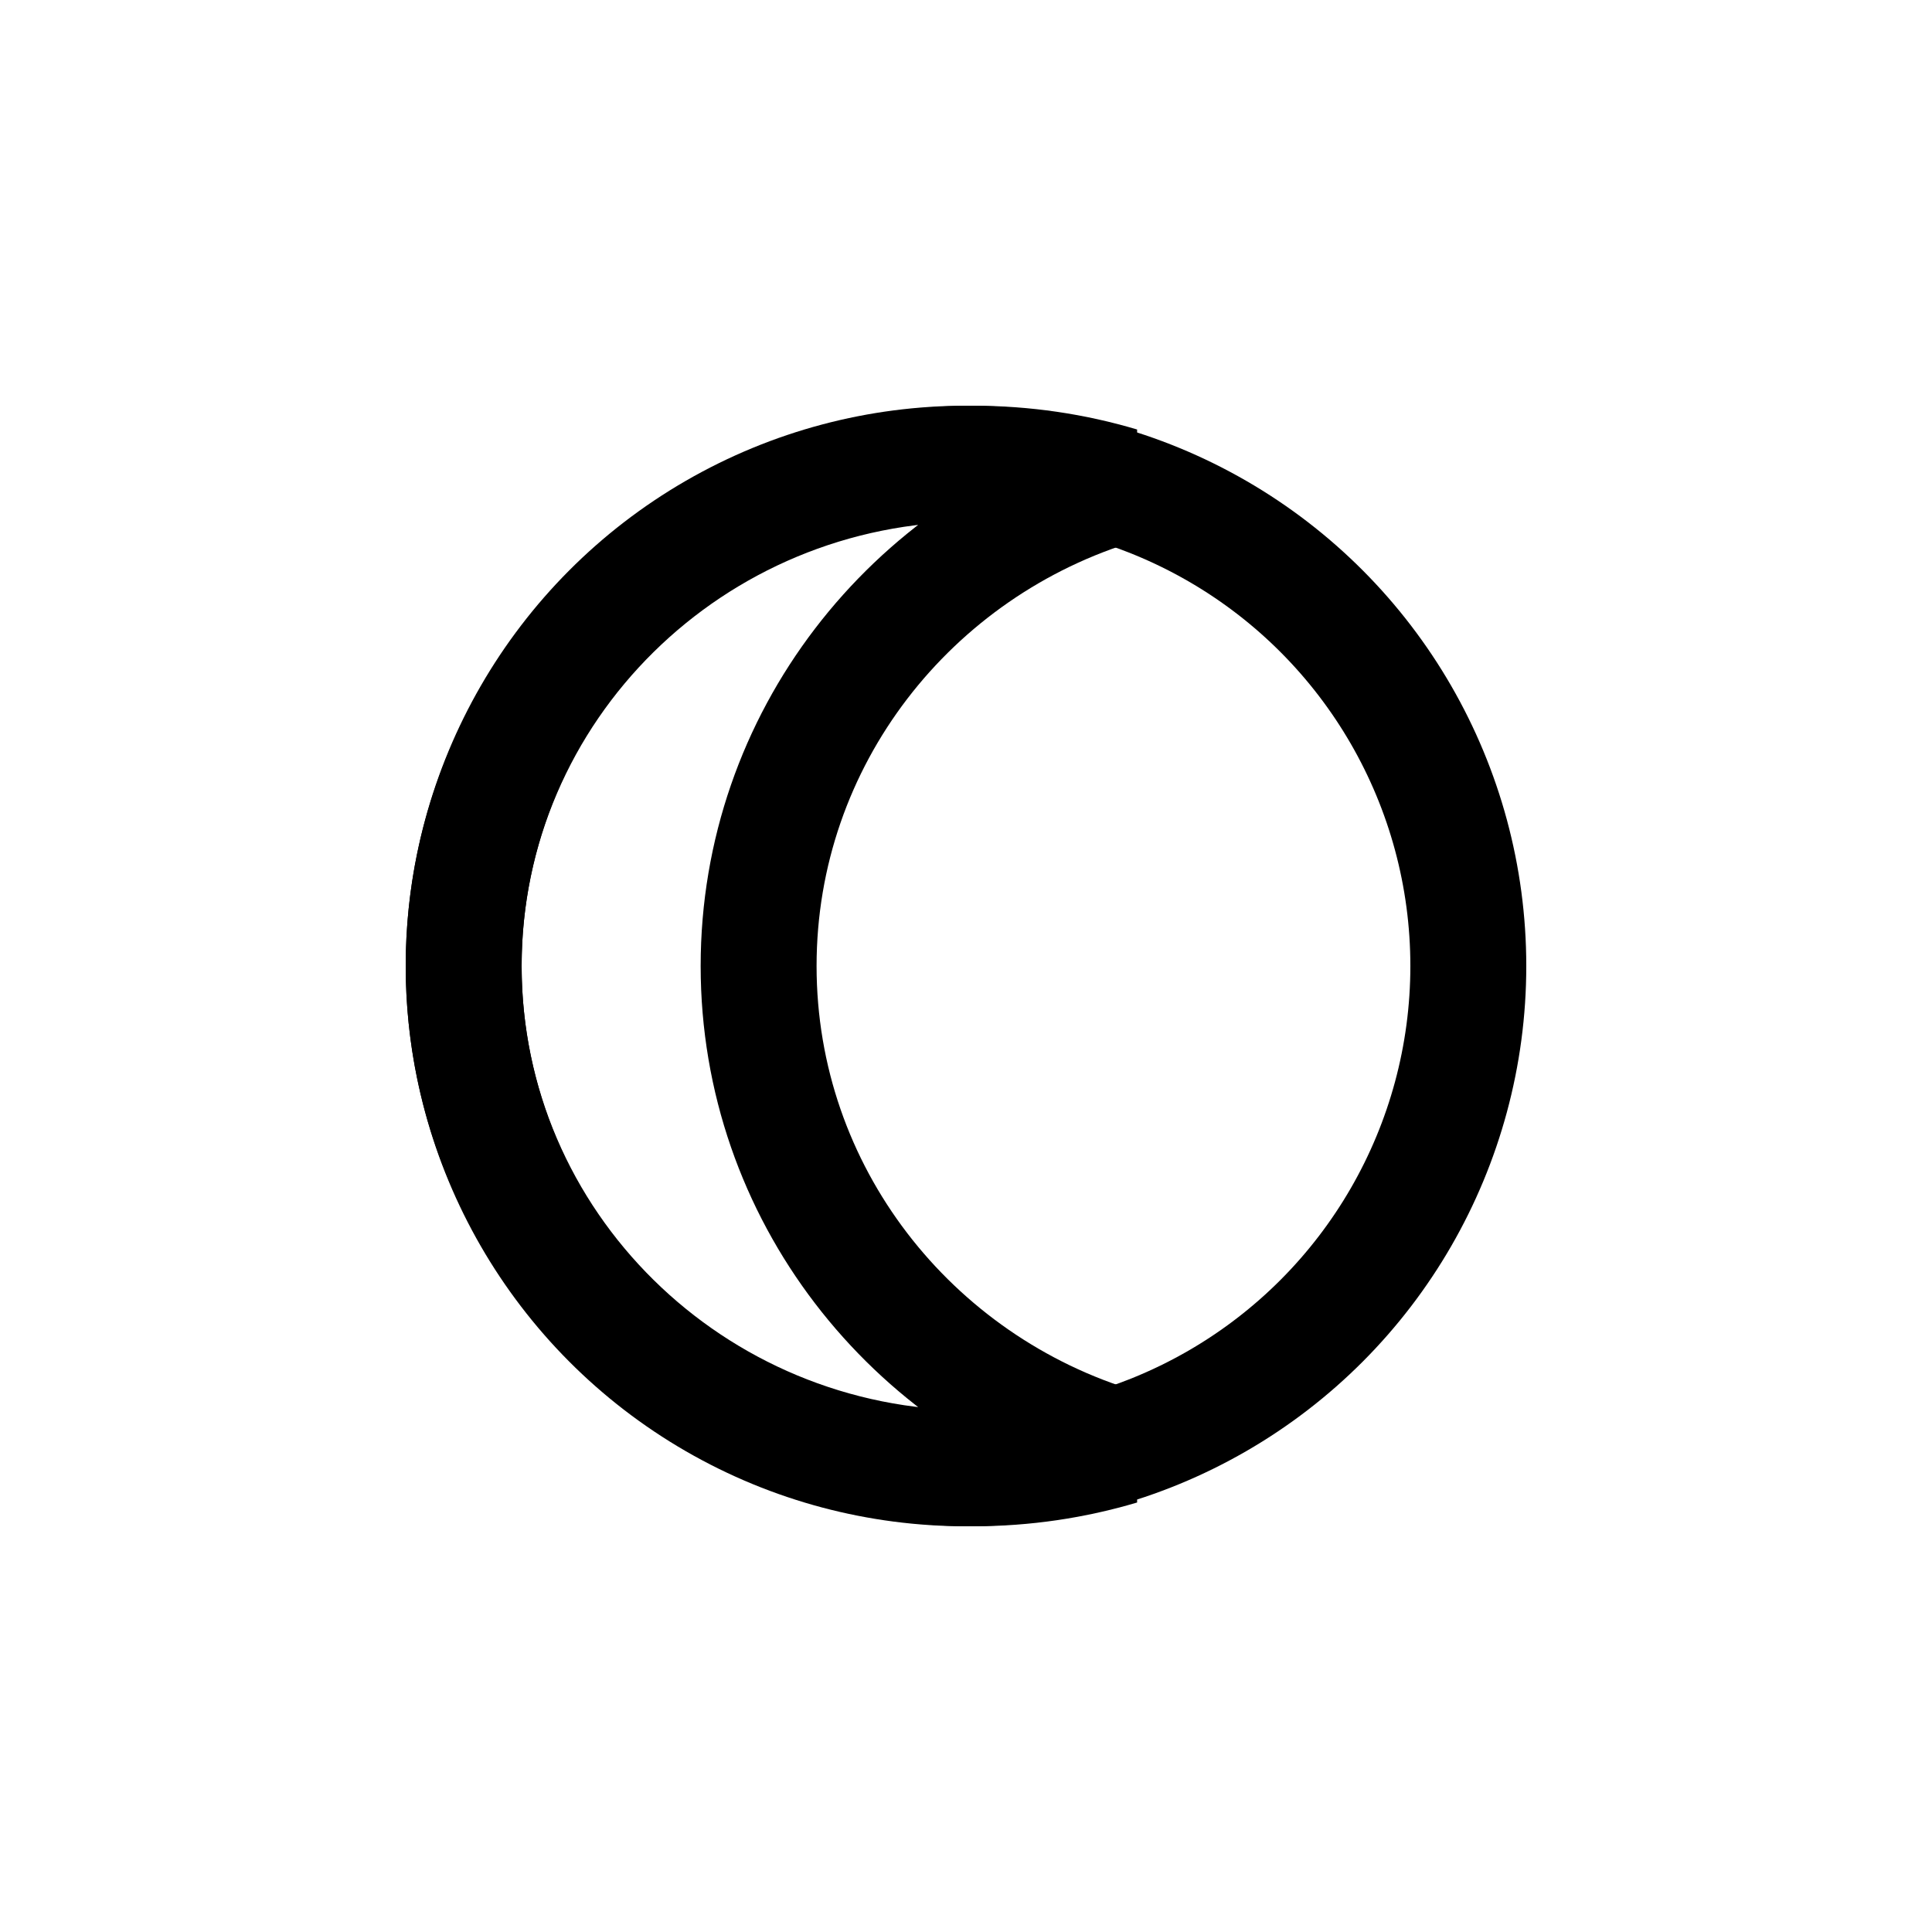<?xml version="1.0" encoding="UTF-8"?>
<svg width="50px" height="50px" viewBox="0 0 50 50" version="1.1" xmlns="http://www.w3.org/2000/svg" xmlns:xlink="http://www.w3.org/1999/xlink">
    <!-- Generator: Sketch 48.2 (47327) - http://www.bohemiancoding.com/sketch -->
    <title>icon-night</title>
    <desc>Created with Sketch.</desc>
    <defs></defs>
    <g id="Page-1" stroke="none" stroke-width="1" fill="none" fill-rule="evenodd">
        <g id="icon-night" stroke="#000000" stroke-width="3">
            <g id="icon_dark" transform="translate(12, 12)">
                <circle id="Oval" cx="13" cy="13" r="13"></circle>
                <path d="M17,0.553 C11.58,2.167 7.633,7.129 7.633,13 C7.633,18.871 11.58,23.833 17,25.447 C15.792,25.807 14.511,26 13.184,26 C5.903,26 0,20.18 0,13 C0,5.82 5.903,0 13.184,0 C14.511,0 15.792,0.193 17,0.553 Z" id="Combined-Shape" stroke-linejoin="bevel"></path>
            </g>
        </g>
    </g>
</svg>